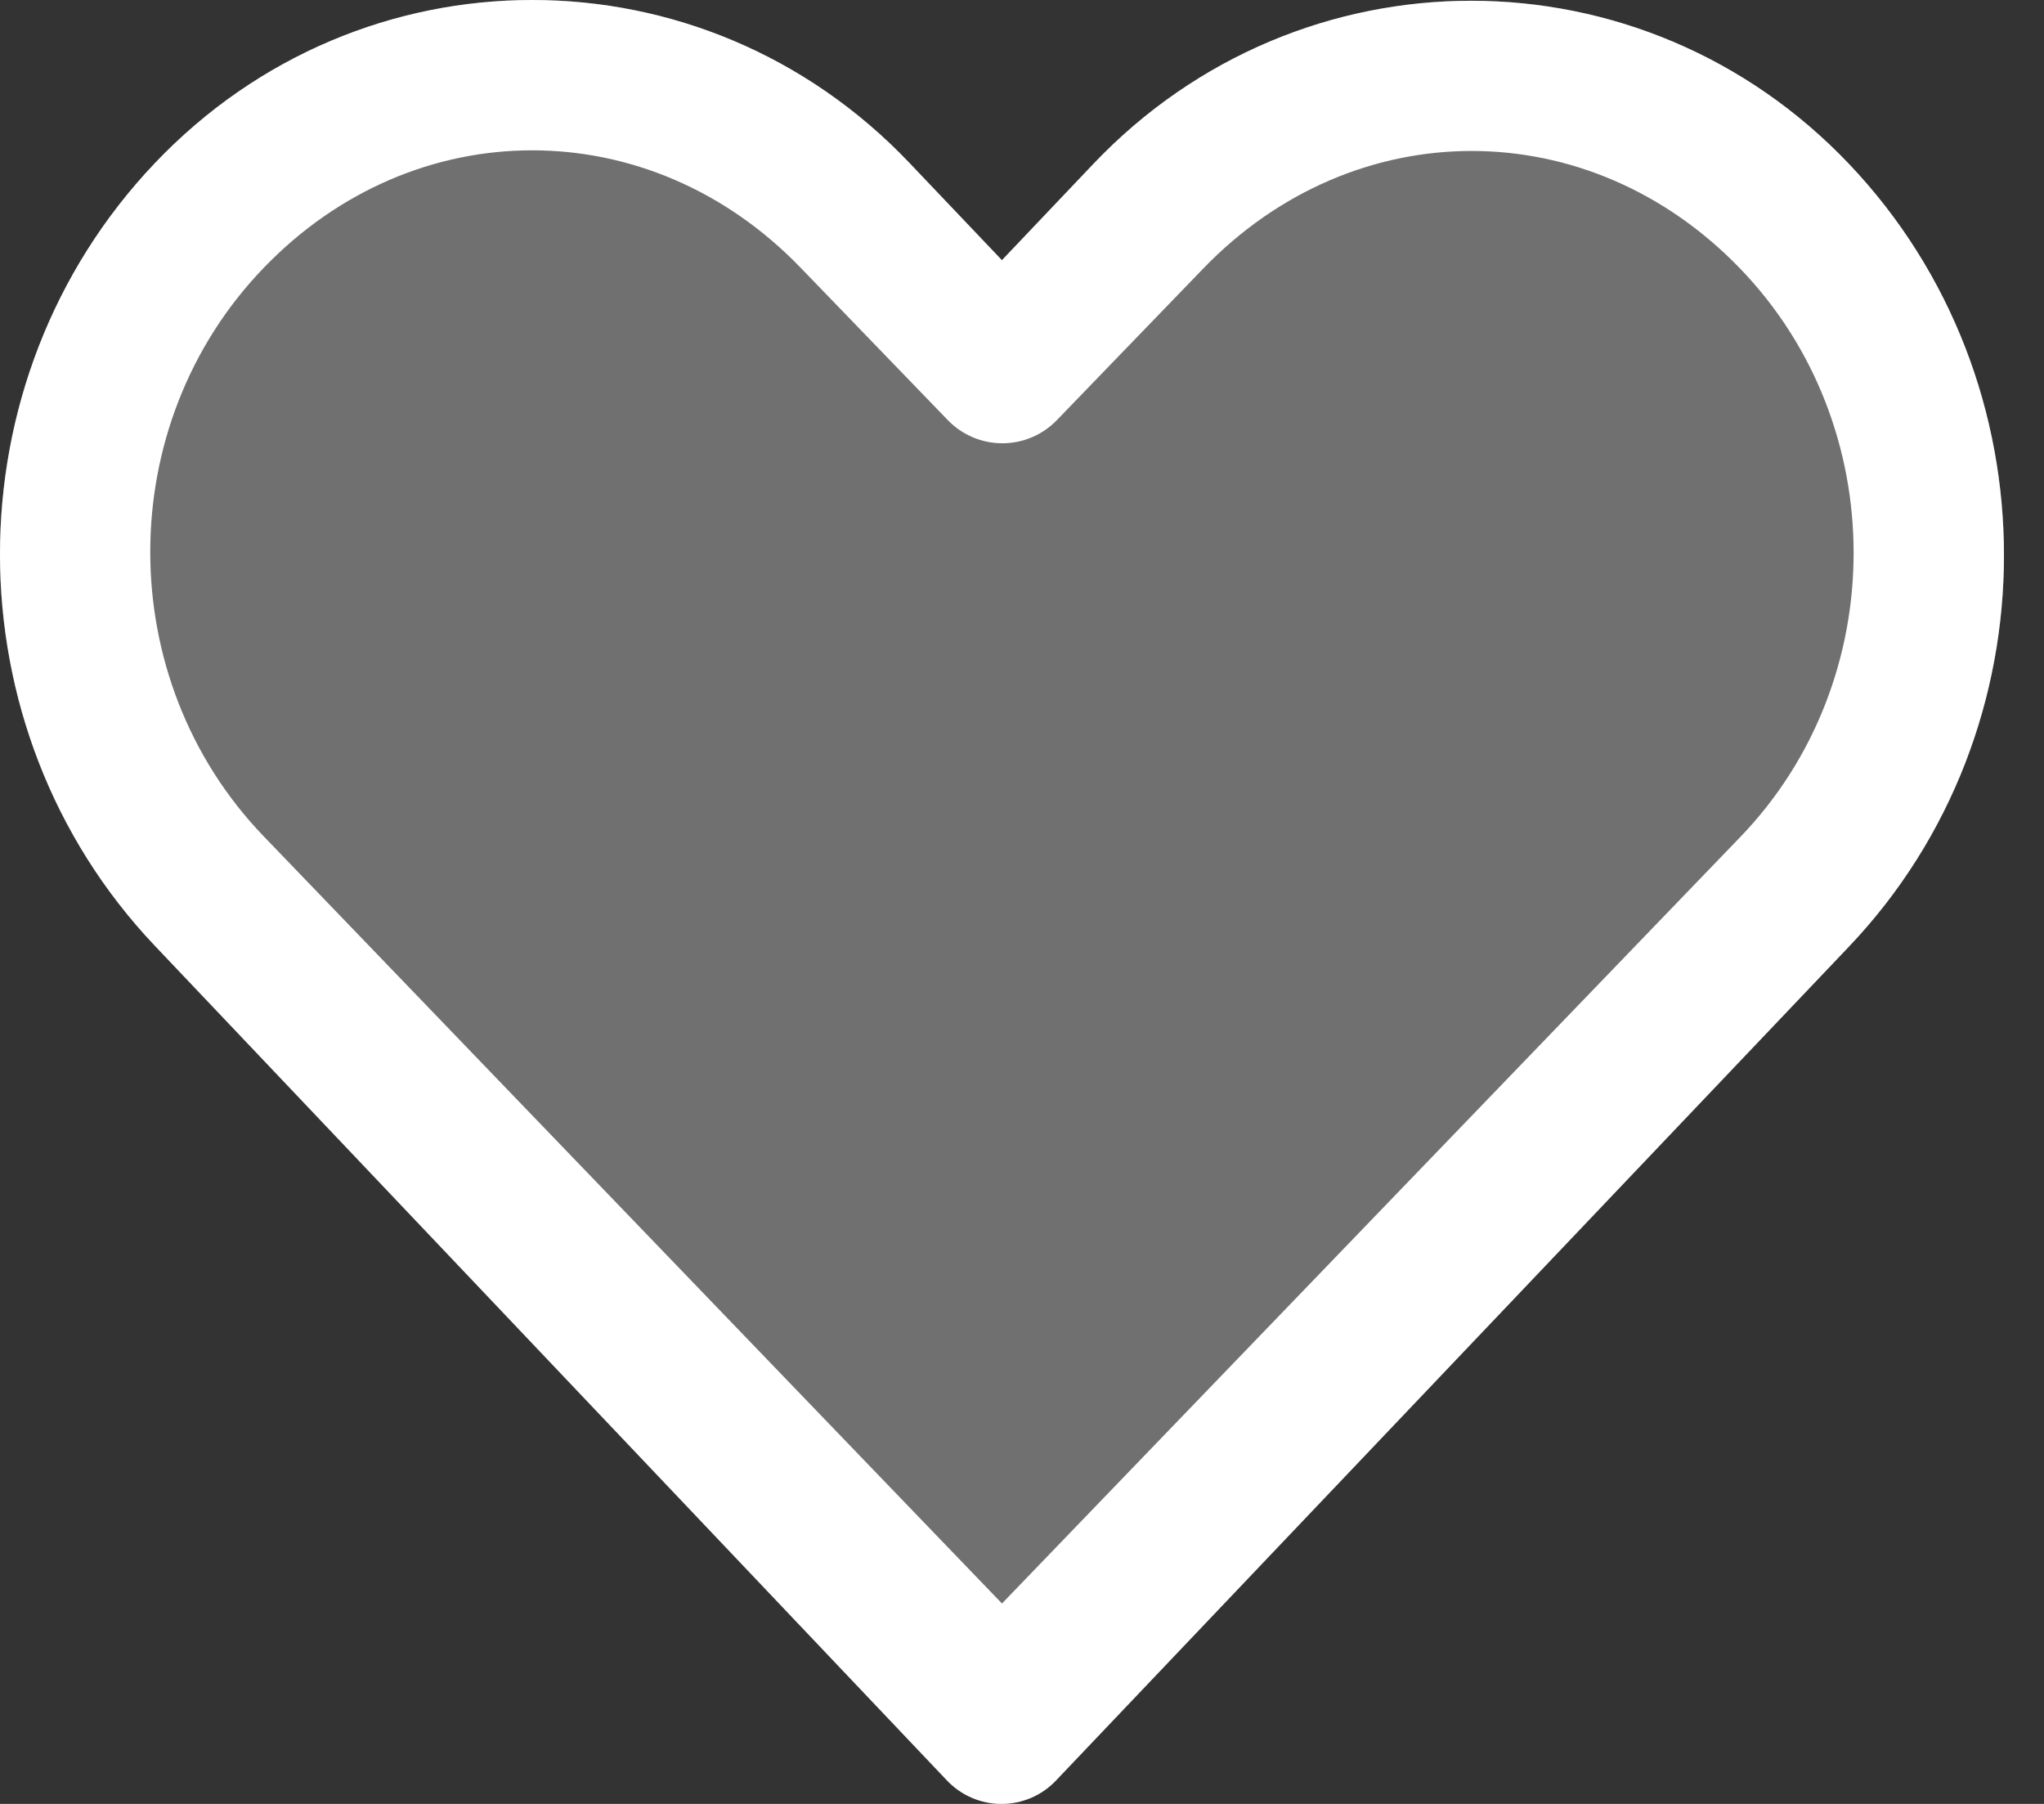 <svg xmlns="http://www.w3.org/2000/svg" width="34" height="30" viewBox="0 0 34 30">
    <rect x="0" y="0" width="34" height="30" fill="#333333" stroke="none"/>
    <g fill="none" fill-rule="evenodd">
        <g fill="#FFF" fill-rule="nonzero">
            <g>
                <g>
                    <path d="M8.854 0c-2.28 0-4.556.903-6.276 2.711-3.44 3.615-3.435 9.403 0 13.02l13.176 13.881c.236.248.563.388.905.388.342 0 .67-.14.905-.388l13.19-13.868c3.44-3.615 3.44-9.405 0-13.02s-9.125-3.615-12.565 0l-1.523 1.603-1.537-1.616C13.41.903 11.134 0 8.854 0z" opacity=".3" transform="translate(-369 -66) translate(310 66) translate(59)"/>
                    <path d="M8.854 0c-2.28 0-4.556.903-6.276 2.711-3.44 3.615-3.435 9.403 0 13.02l13.176 13.881c.236.248.563.388.905.388.342 0 .67-.14.905-.388l13.19-13.868c3.44-3.615 3.44-9.405 0-13.02s-9.125-3.615-12.565 0l-1.523 1.603-1.537-1.616C13.41.903 11.134 0 8.854 0zm-.001 2.5c1.606 0 3.209.65 4.467 1.955l2.448 2.534c.236.244.563.383.905.383.342 0 .669-.139.905-.383l2.435-2.521c2.516-2.61 6.418-2.61 8.934 0 2.515 2.609 2.515 6.844 0 9.453-4.095 4.247-8.186 8.499-12.28 12.746L4.386 13.908c-2.515-2.612-2.516-6.844 0-9.453C5.643 3.15 7.246 2.5 8.852 2.5z" transform="translate(-369 -66) translate(310 66) translate(59)"/>
                </g>
            </g>
        </g>
    </g>
</svg>
